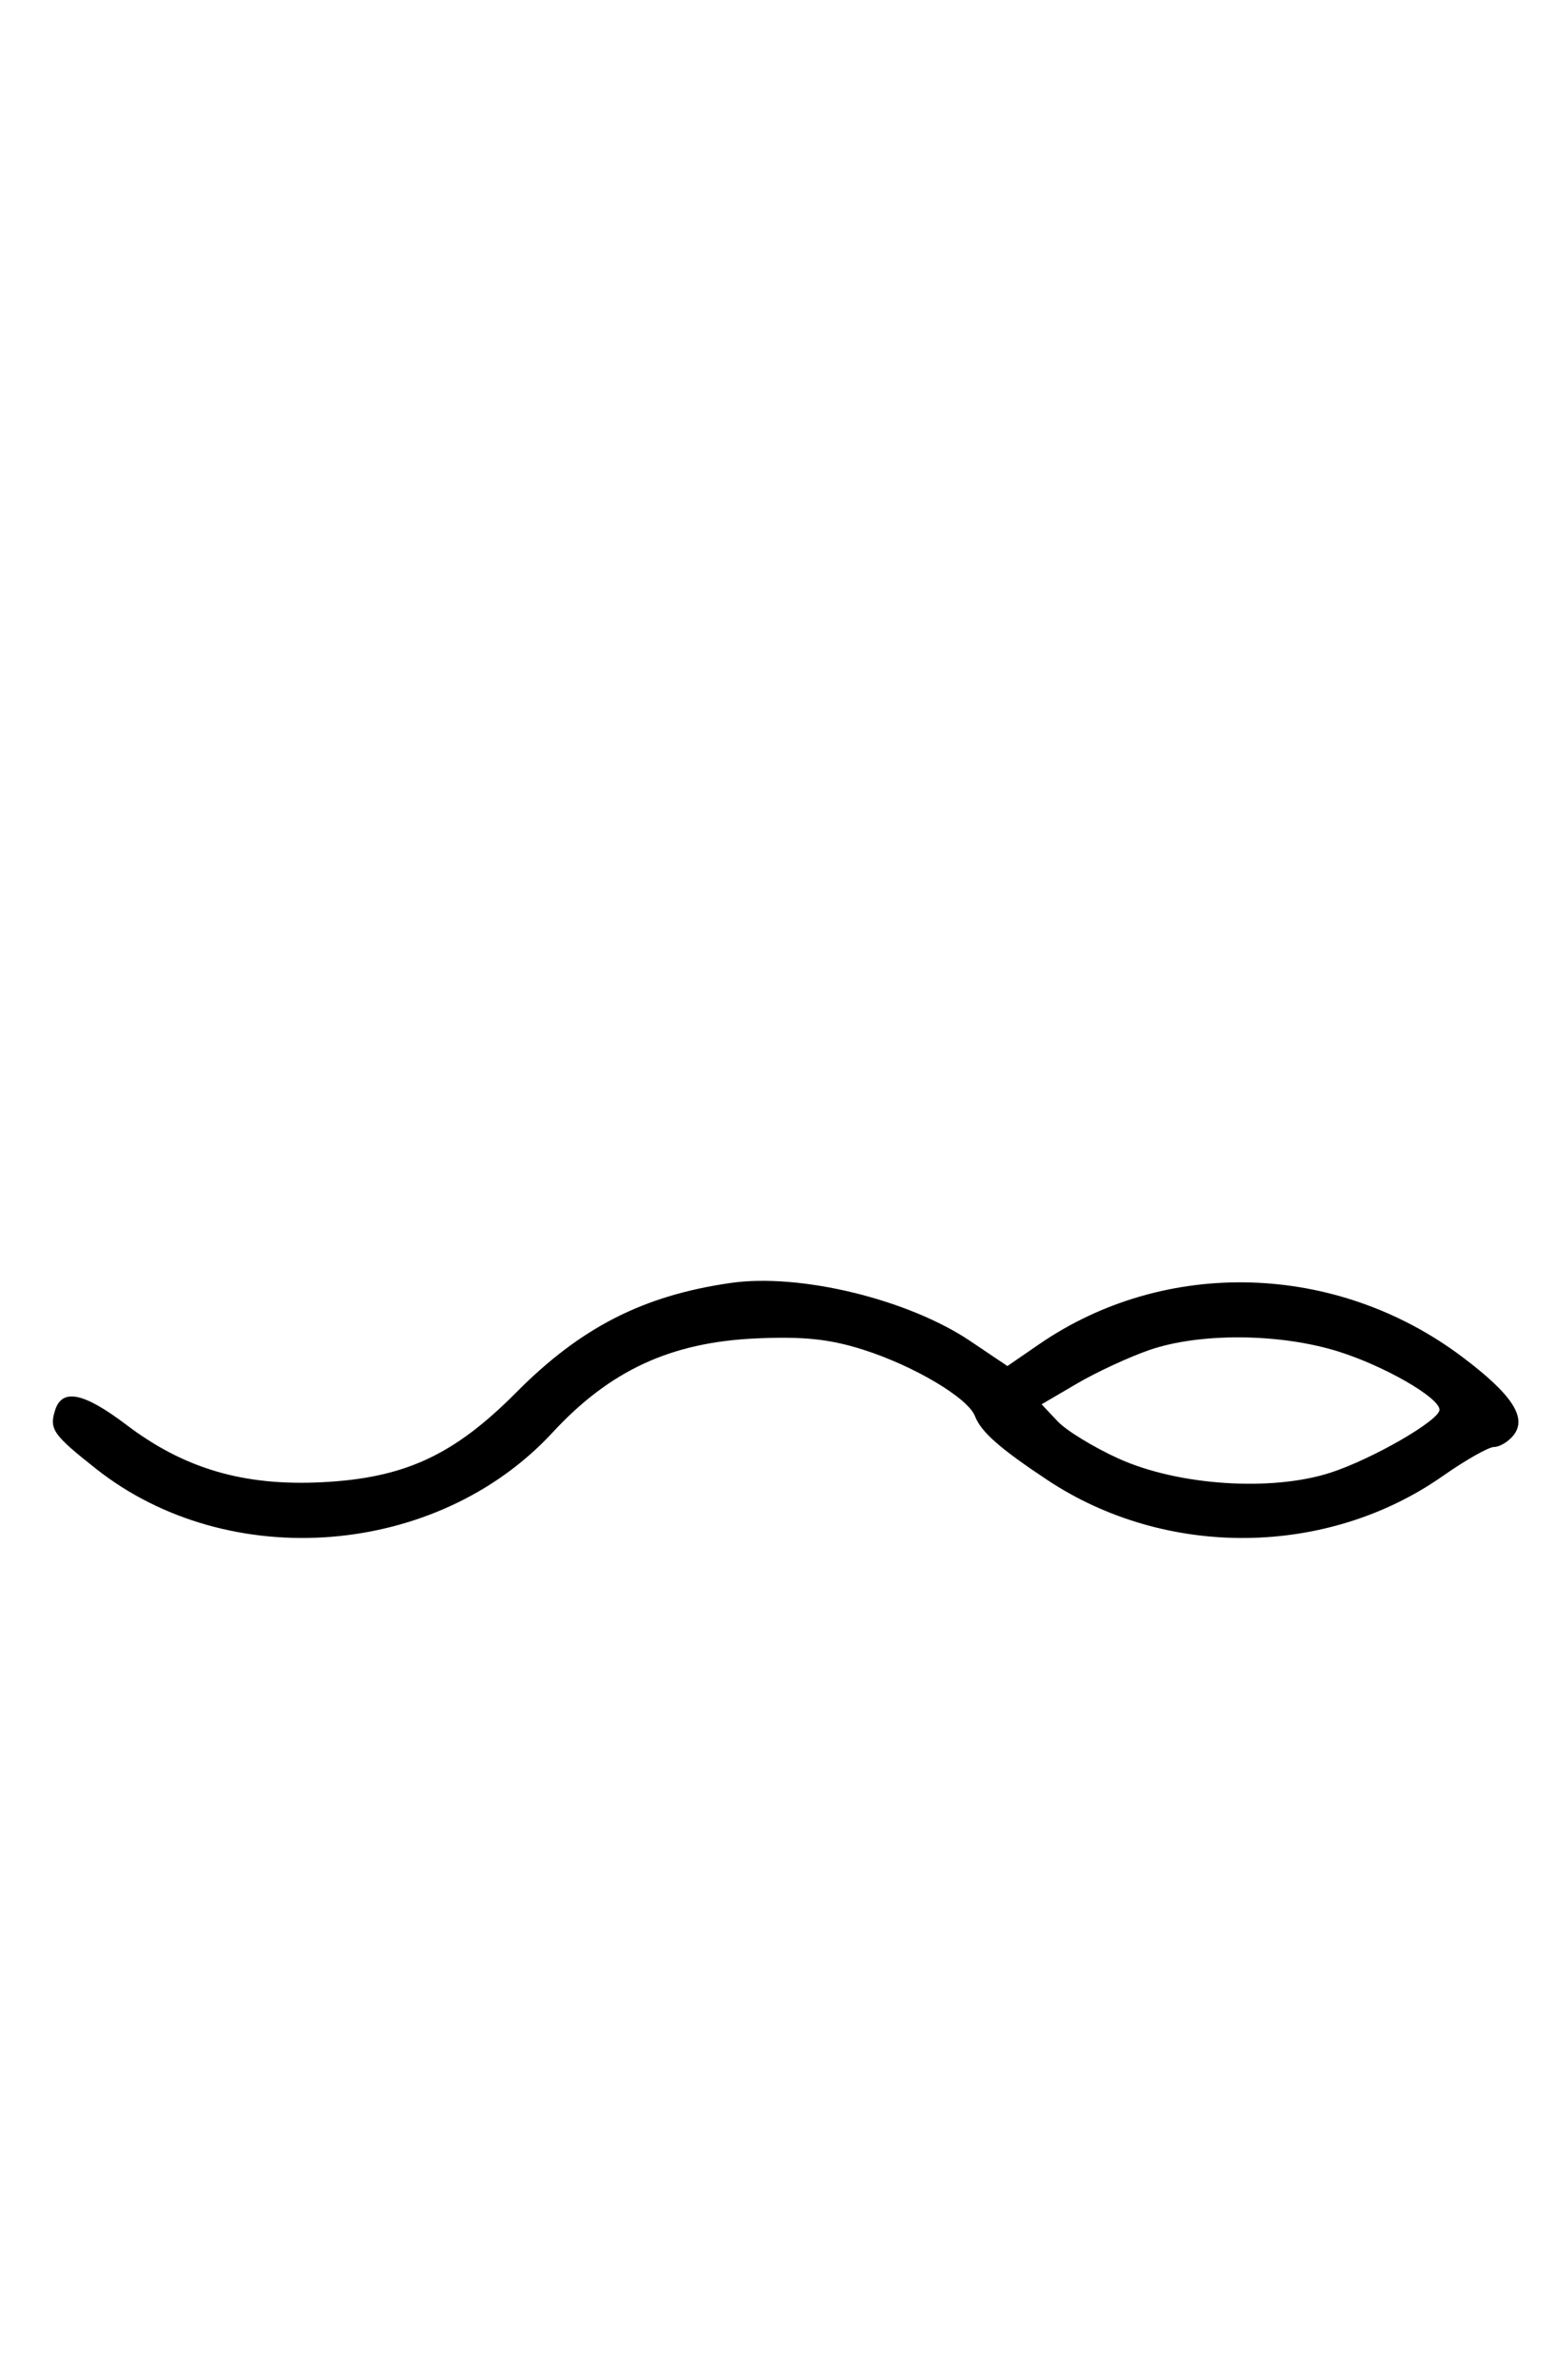 <svg xmlns="http://www.w3.org/2000/svg" width="212" height="324" viewBox="0 0 212 324" version="1.1">
	<path d="M 99.500 174.664 C 87.579 176.378, 79.085 180.712, 70.301 189.561 C 61.799 198.126, 55.101 201.225, 43.857 201.796 C 33.207 202.336, 25.094 199.960, 17.230 193.996 C 11.407 189.581, 8.461 188.973, 7.503 191.991 C 6.683 194.575, 7.209 195.329, 13.085 199.973 C 31.166 214.265, 59.536 212.014, 75.219 195.044 C 83.056 186.564, 91.348 182.732, 102.983 182.215 C 109.412 181.930, 112.971 182.304, 117.500 183.741 C 124.427 185.940, 131.801 190.317, 132.749 192.793 C 133.571 194.940, 136.123 197.192, 142.613 201.496 C 158.781 212.217, 180.683 211.995, 196.450 200.950 C 199.551 198.777, 202.689 197, 203.422 197 C 204.155 197, 205.326 196.312, 206.025 195.470 C 208.013 193.075, 205.954 189.887, 199.084 184.723 C 181.968 171.856, 158.697 171.168, 141.471 183.020 L 137.170 185.979 132.126 182.585 C 123.657 176.885, 108.925 173.309, 99.500 174.664 M 156.487 183.799 C 153.730 184.752, 149.303 186.804, 146.650 188.359 L 141.826 191.186 143.993 193.492 C 145.184 194.761, 148.936 197.053, 152.330 198.587 C 160.439 202.252, 173.120 203.094, 181.140 200.501 C 186.827 198.662, 196 193.372, 196 191.932 C 196 190.272, 188.436 185.927, 182.145 183.974 C 174.203 181.507, 163.328 181.433, 156.487 183.799 " stroke="none" fill="black" fill-rule="evenodd"/>
</svg>